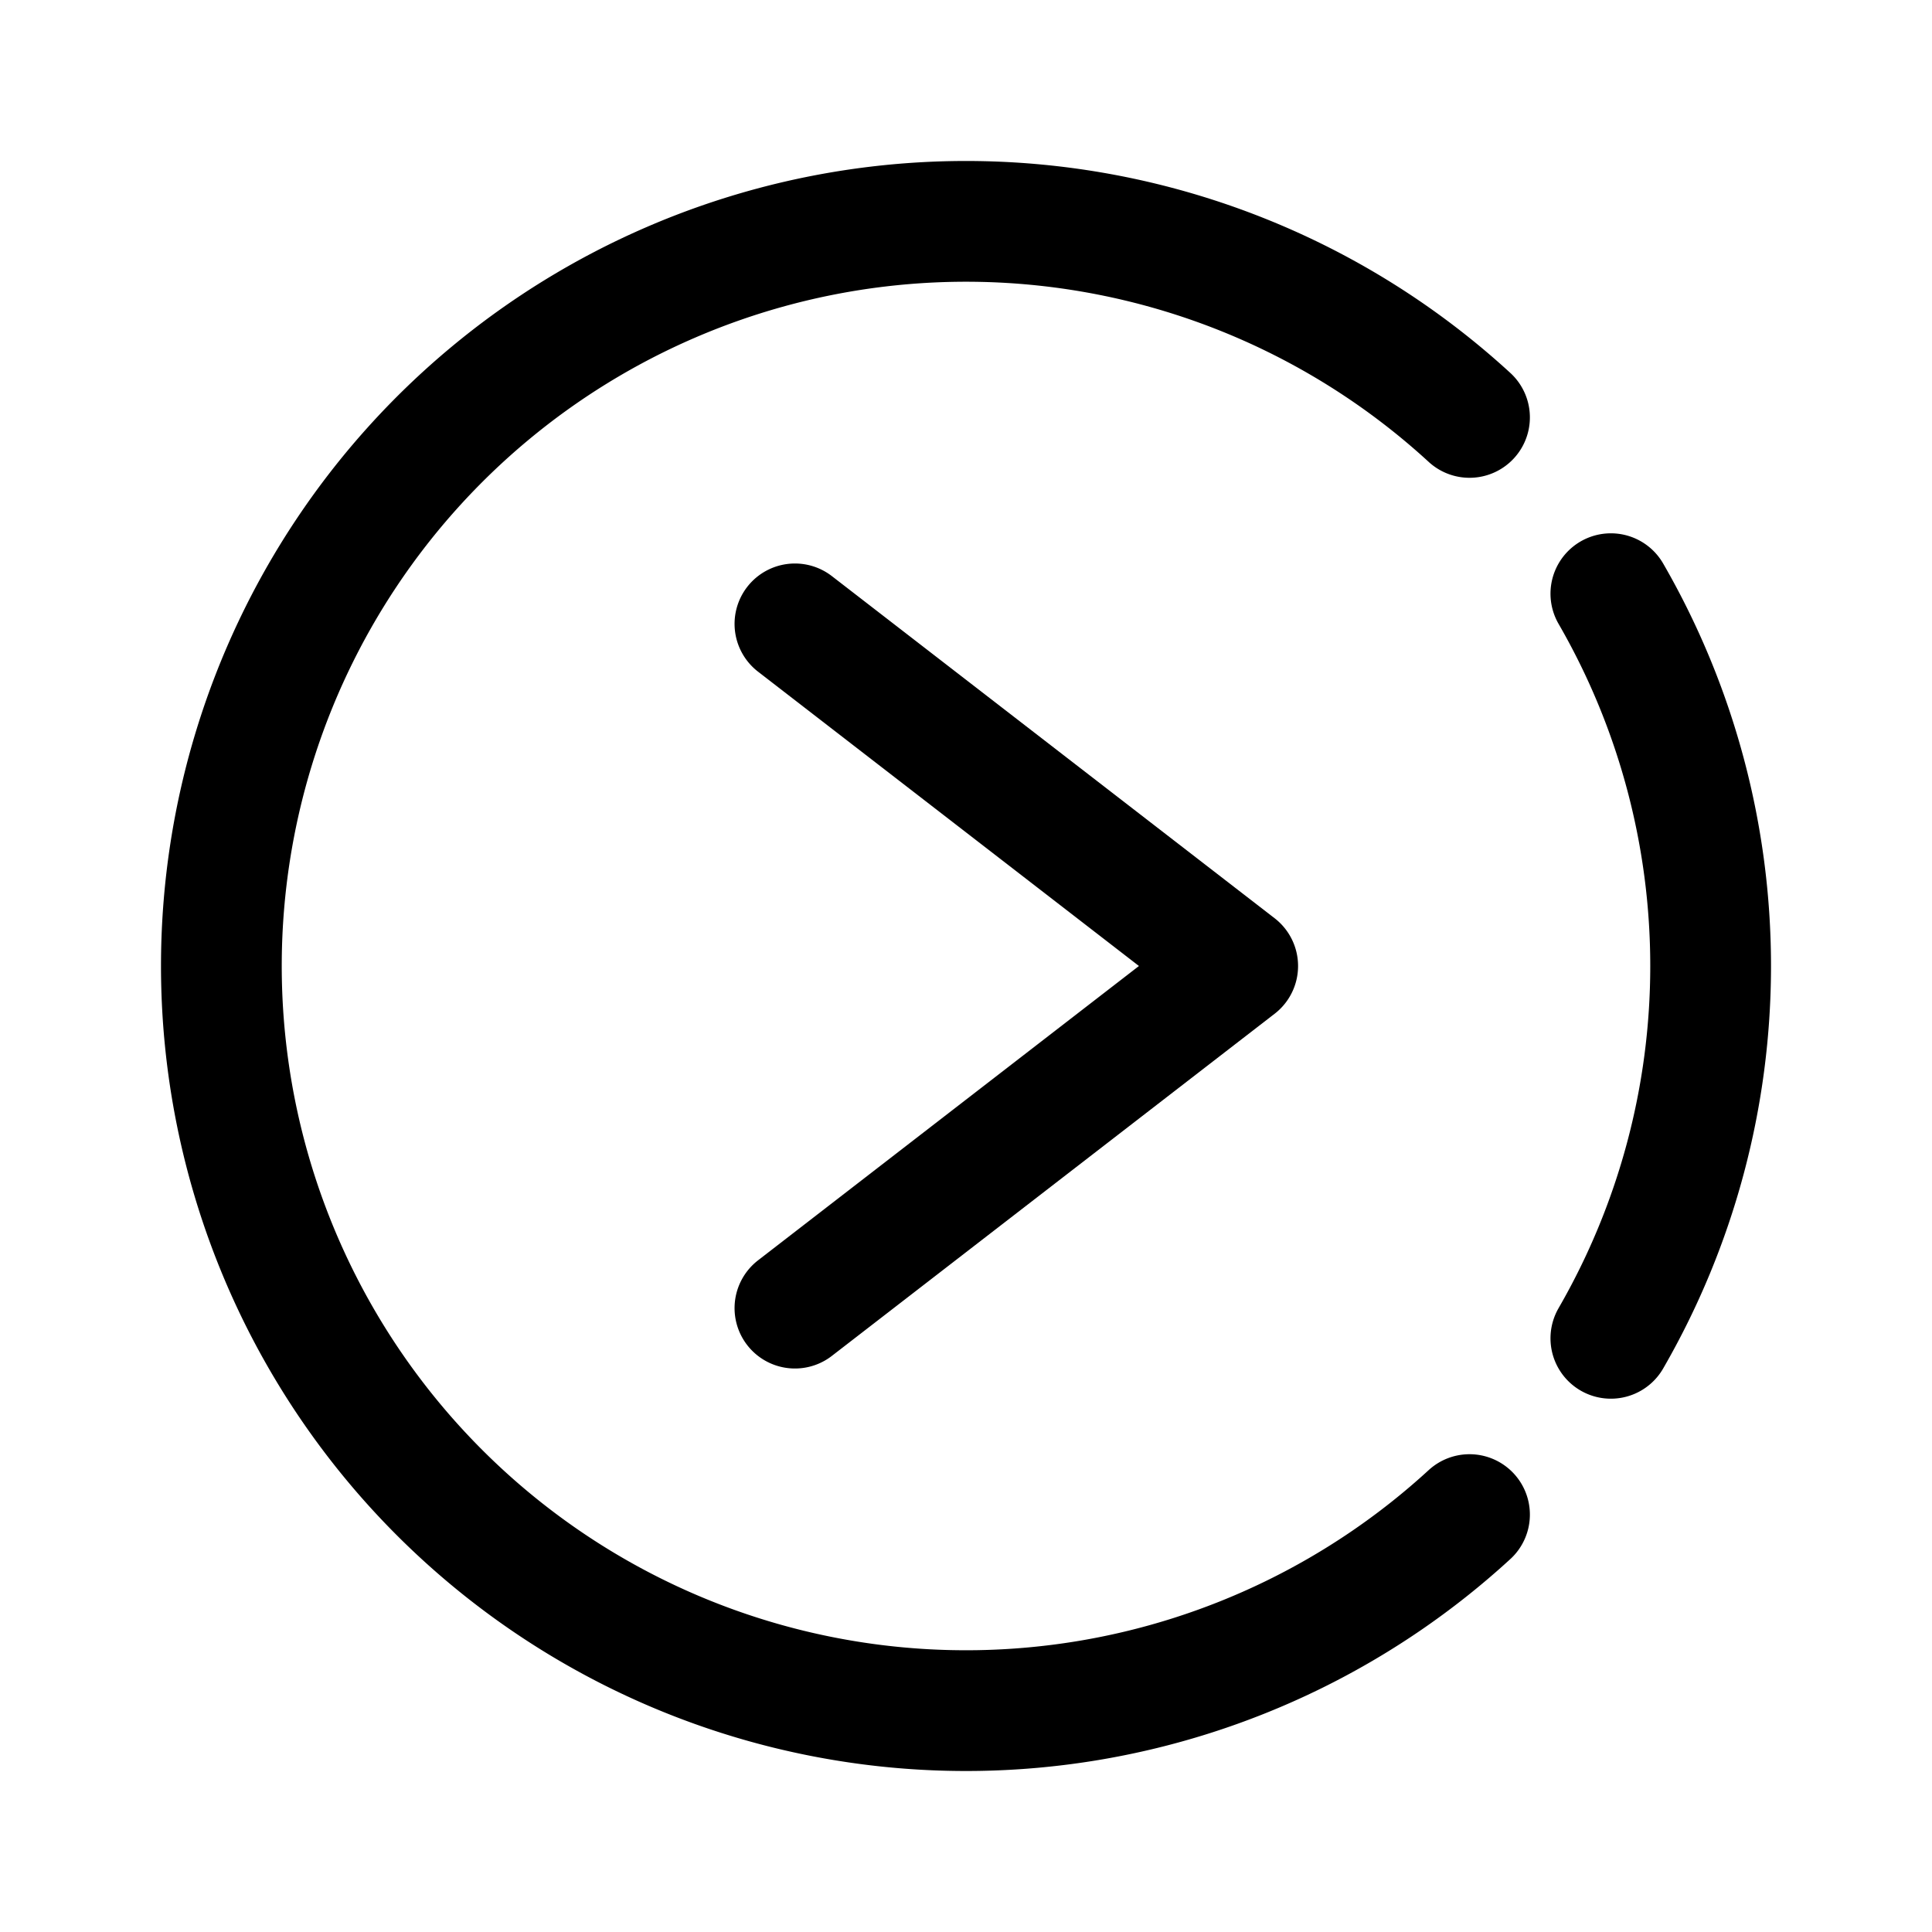 <svg width="192" height="192" fill="none" xmlns="http://www.w3.org/2000/svg"><path d="M160.086 133a73.996 73.996 0 0 0 0-74M79 62l44 34-44 34" stroke="#000" stroke-width="12" stroke-linecap="round" stroke-linejoin="round"/><path d="M146.038 41.482A73.998 73.998 0 0 0 34.471 54.888a74 74 0 0 0 111.567 95.63" stroke="#000" stroke-width="12" stroke-linecap="round" stroke-linejoin="round"/></svg>